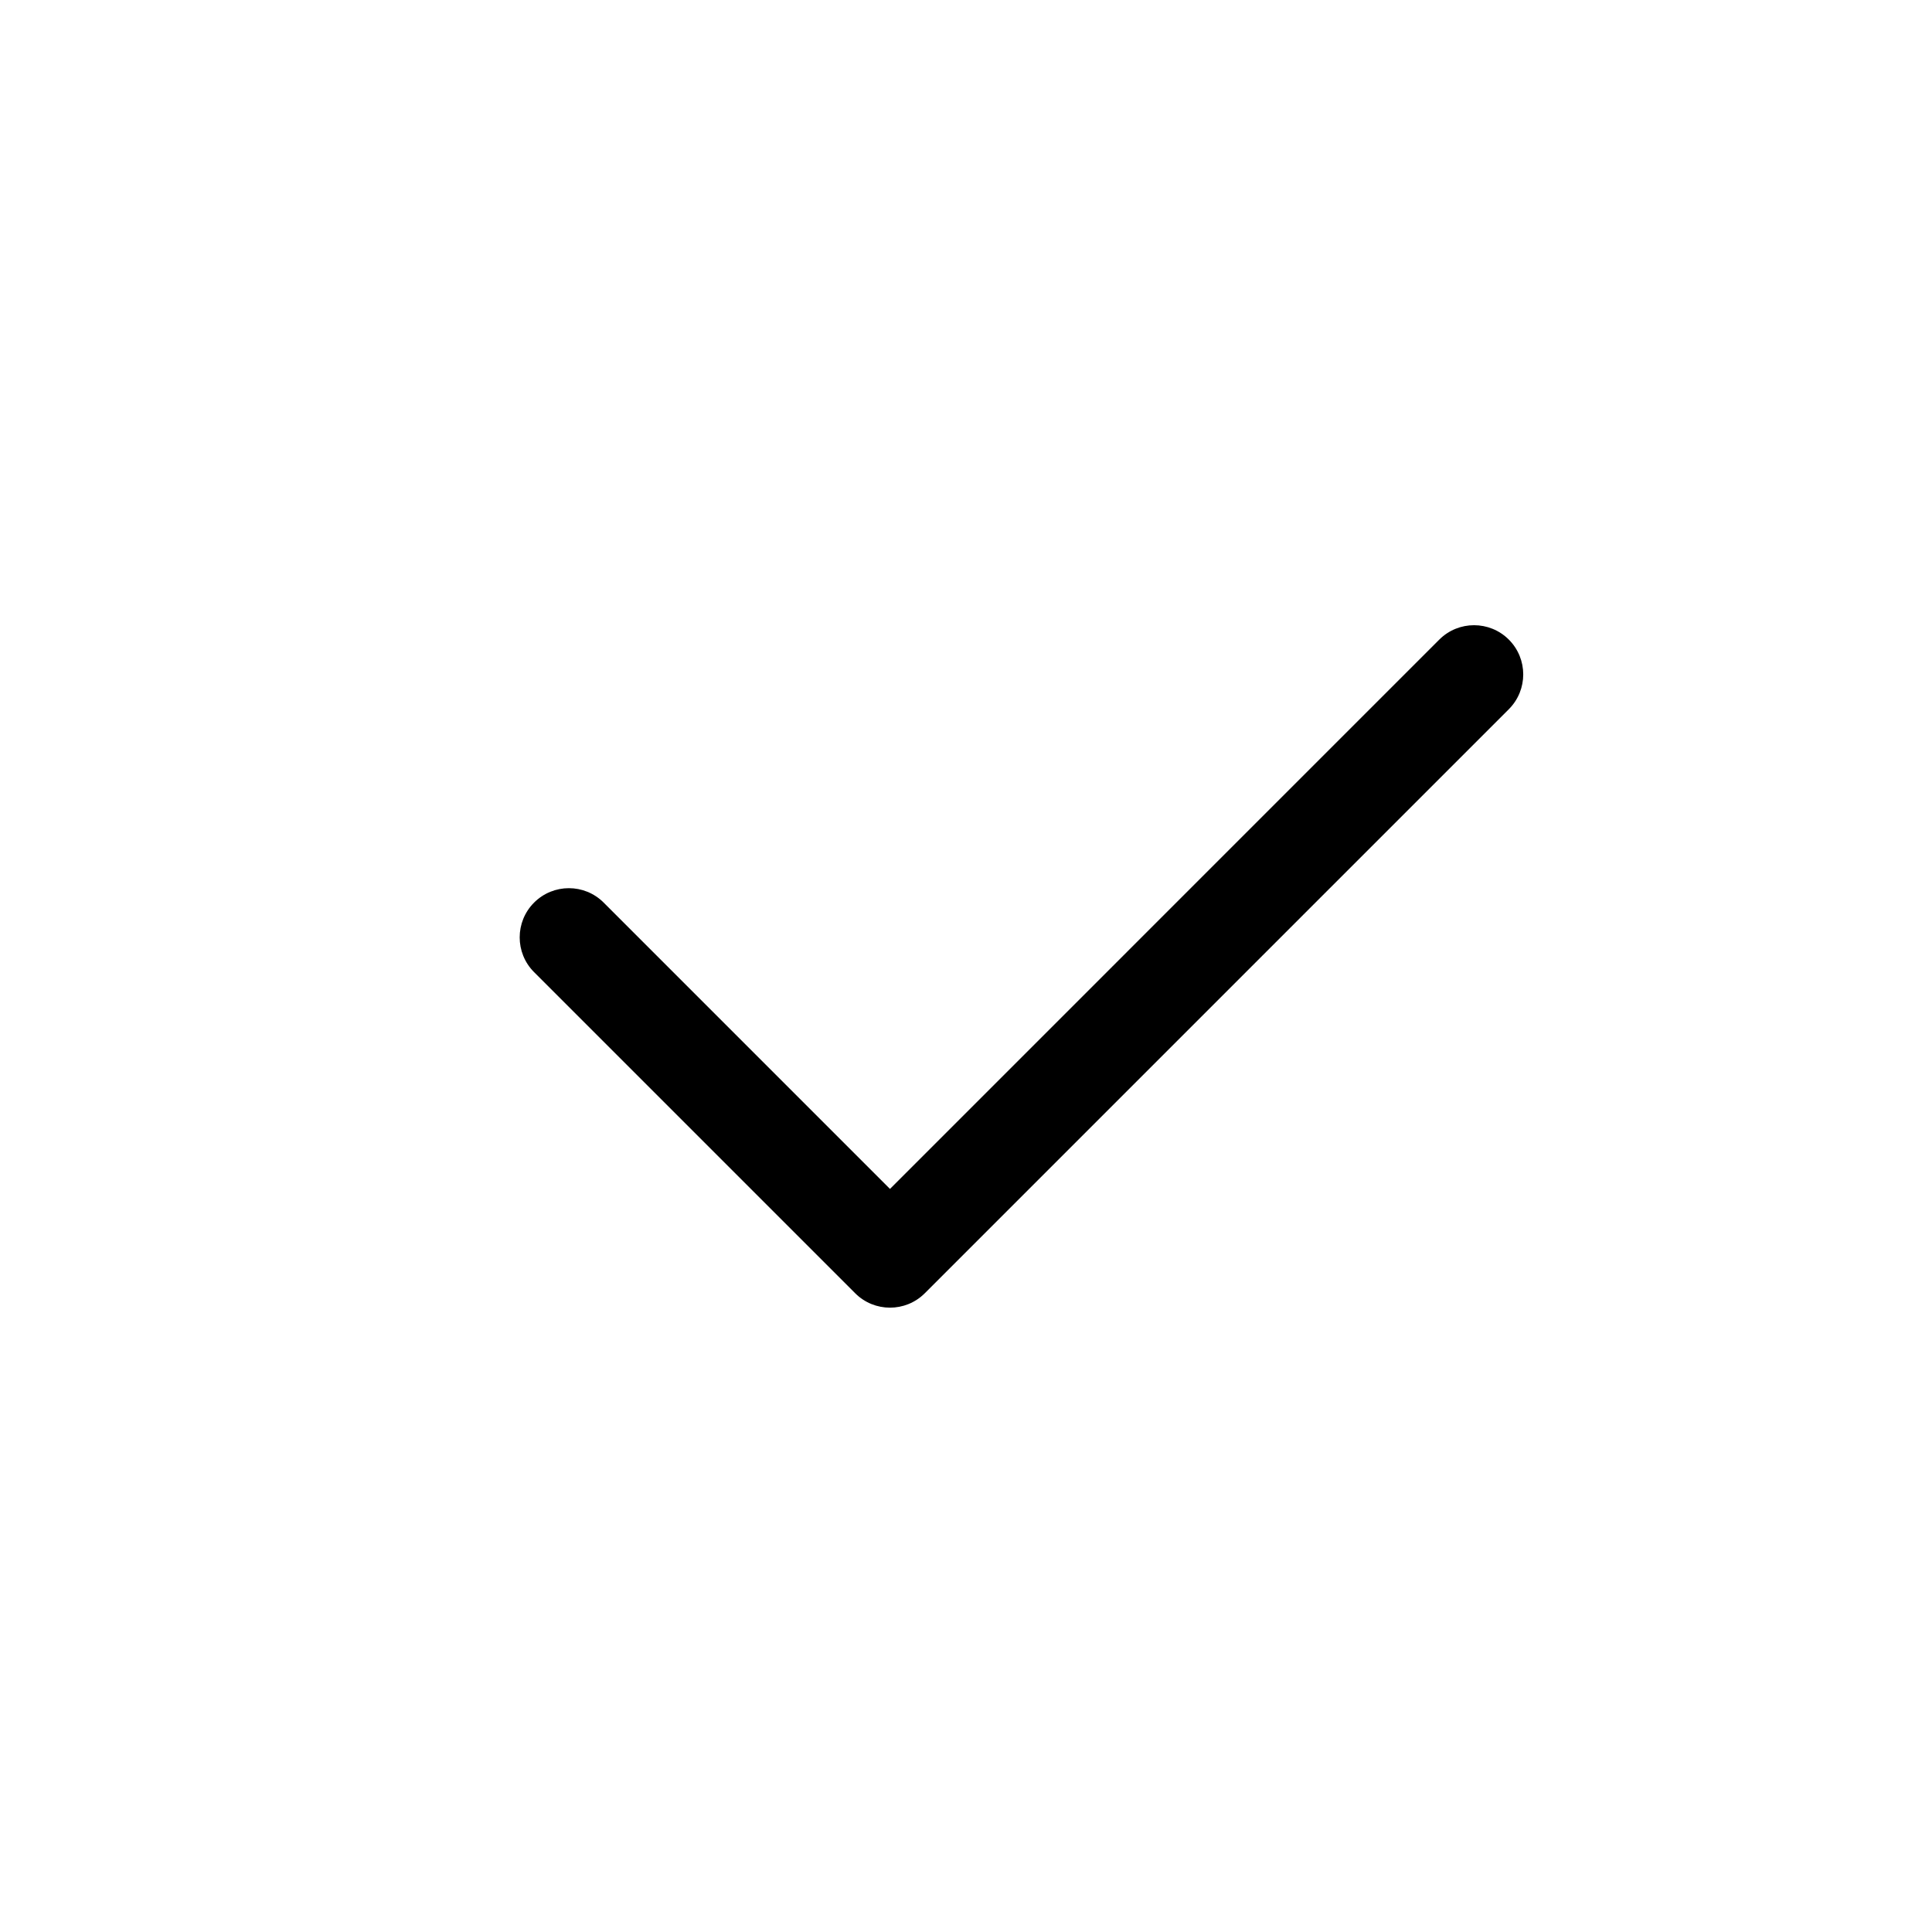 <?xml version="1.0" encoding="utf-8"?>
<!-- Generator: Adobe Illustrator 27.4.0, SVG Export Plug-In . SVG Version: 6.00 Build 0)  -->
<svg version="1.1" id="Layer_1" xmlns="http://www.w3.org/2000/svg" xmlns:xlink="http://www.w3.org/1999/xlink" x="0px" y="0px"
	 viewBox="0 0 1080 1080" style="enable-background:new 0 0 1080 1080;" xml:space="preserve">
<path d="M843.45,357.55c-10.74-10.74-28.15-10.74-38.89,0L497.5,664.61L337.45,504.55c-10.74-10.74-28.15-10.74-38.89,0
	c-10.74,10.74-10.74,28.15,0,38.89l179.5,179.5c5.37,5.37,12.41,8.05,19.45,8.05s14.08-2.68,19.45-8.05l326.5-326.5
	C854.18,385.71,854.18,368.29,843.45,357.55z"/>
</svg>
